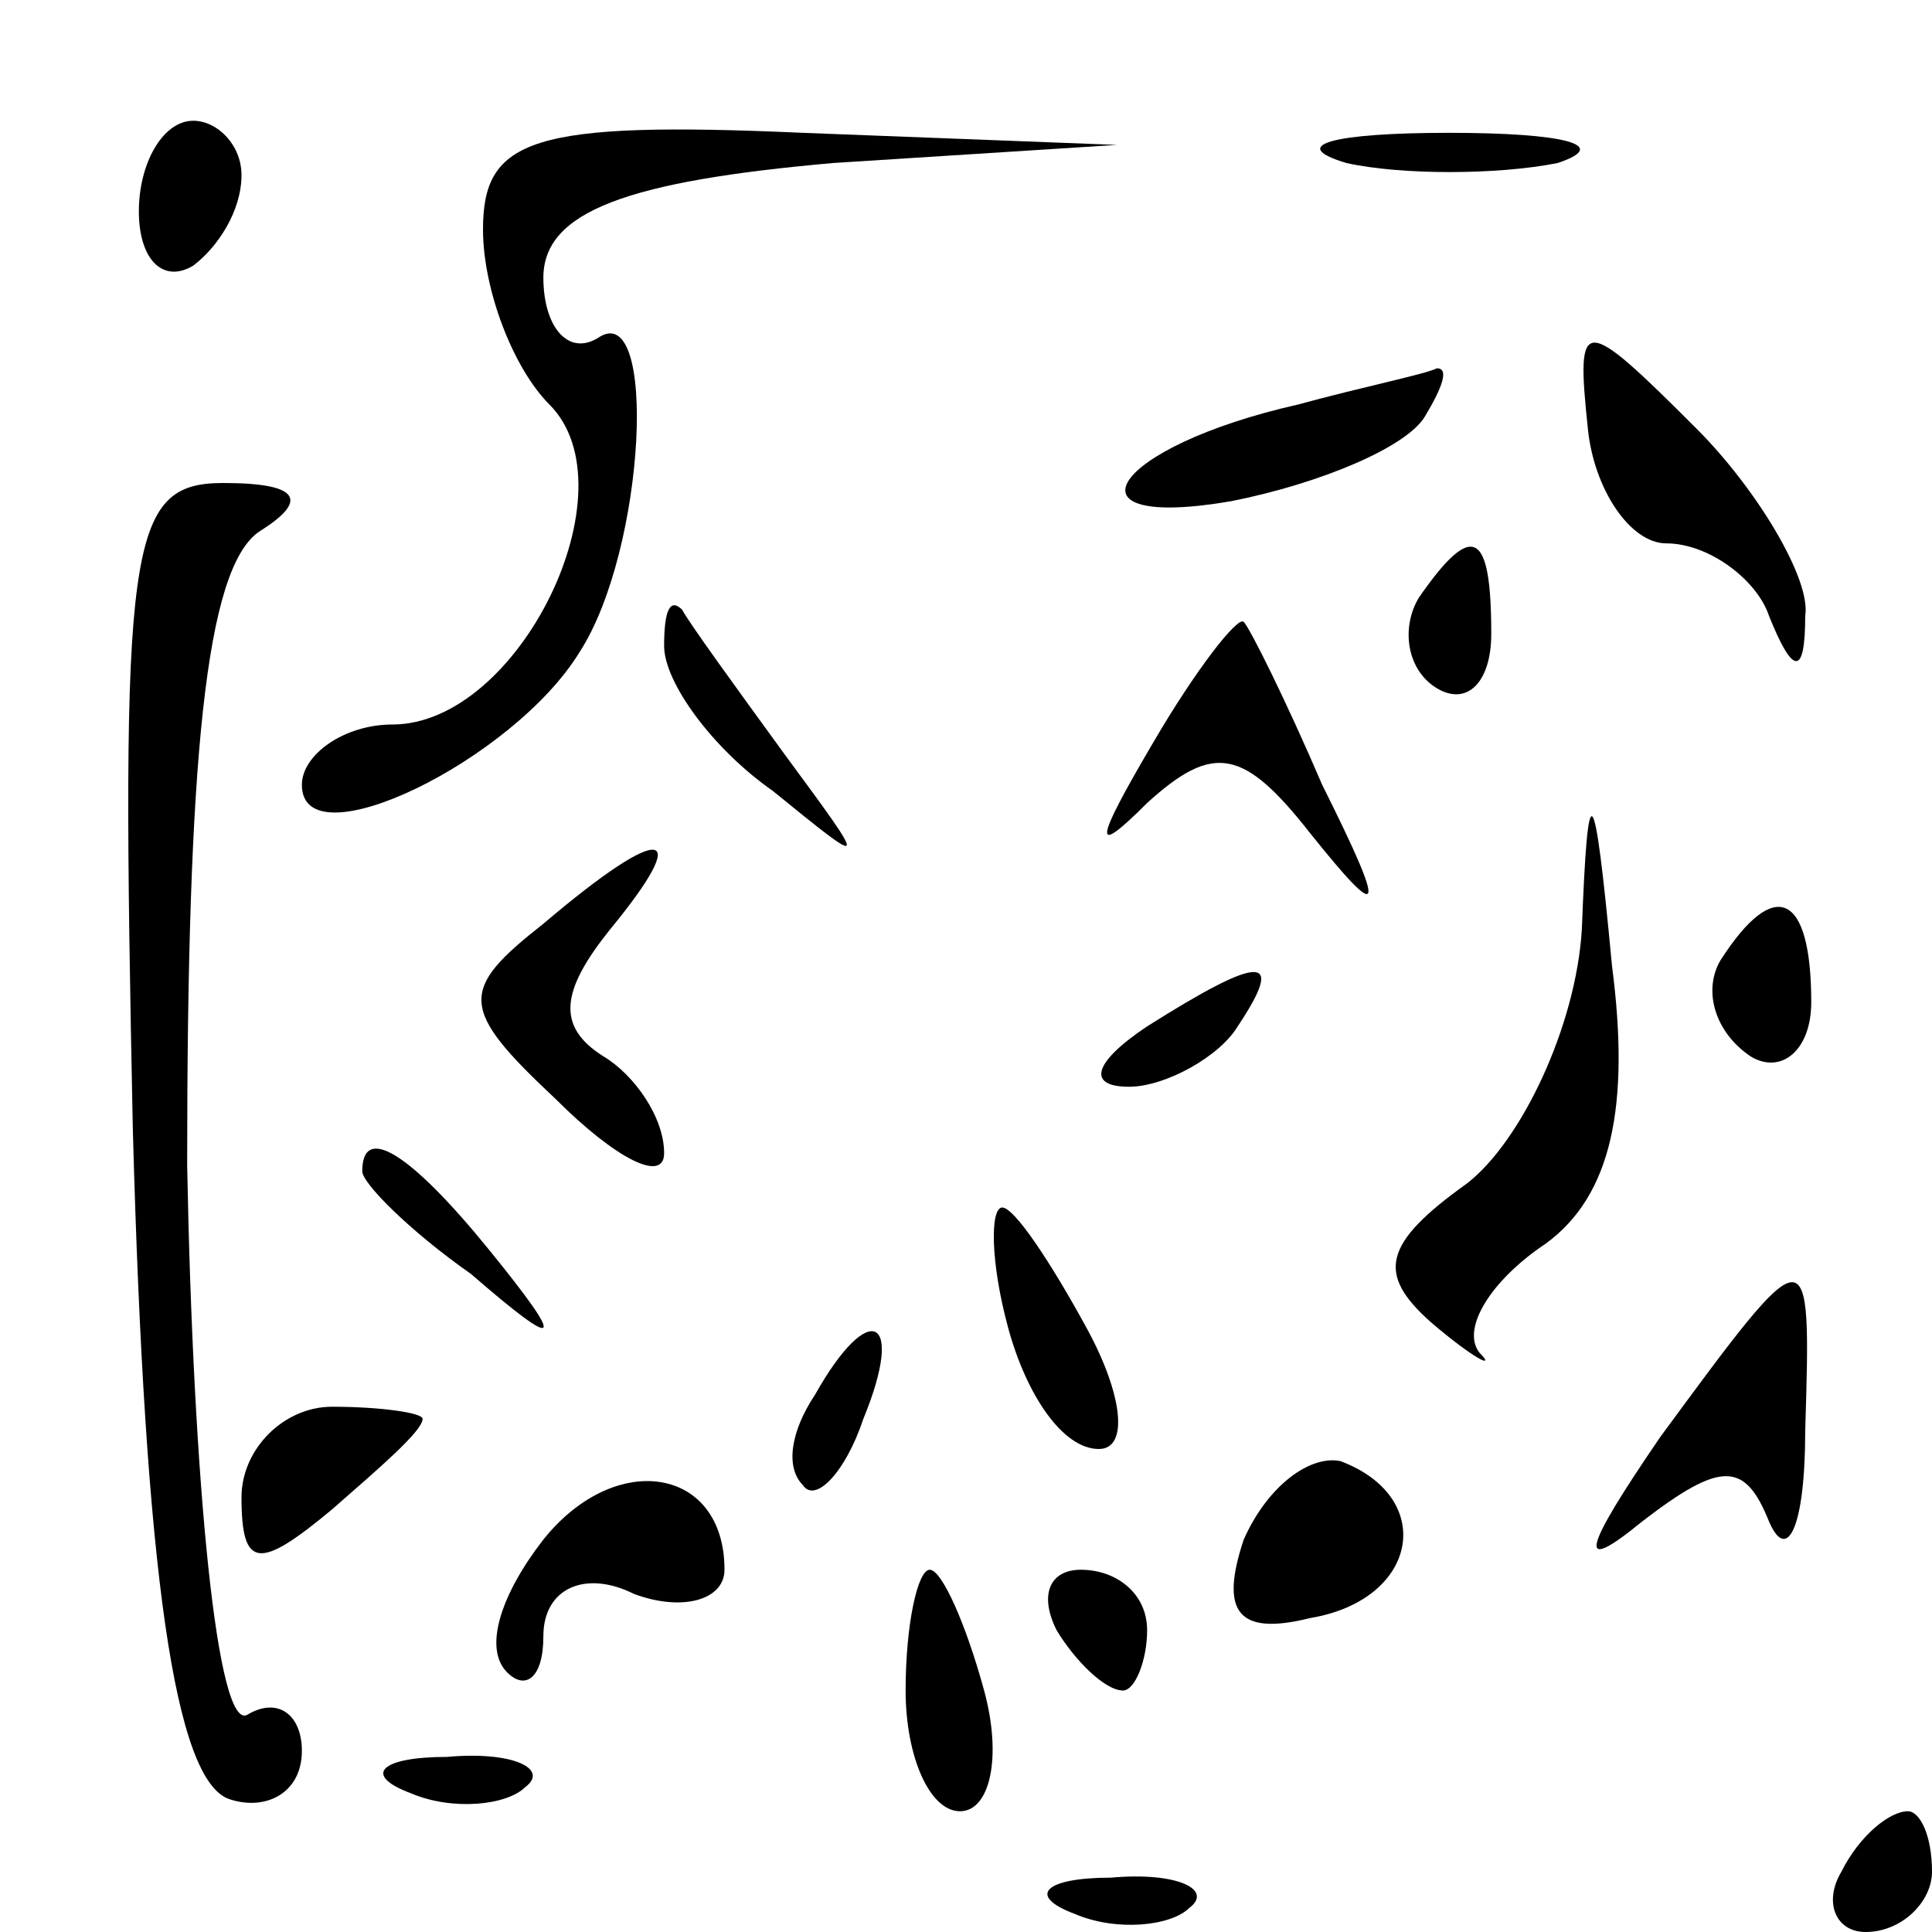 <?xml version="1.0" standalone="no"?>
<!DOCTYPE svg PUBLIC "-//W3C//DTD SVG 20010904//EN"
 "http://www.w3.org/TR/2001/REC-SVG-20010904/DTD/svg10.dtd">
<svg version="1.0" xmlns="http://www.w3.org/2000/svg"
 width="32pt" height="32pt" viewBox="0 0 32 32"
 preserveAspectRatio="xMidYMid meet">
<g transform="translate(0,32) scale(0.1,-0.1)"
fill="#000000" stroke="none">
<path fill="#000000" stroke="none" d="M23 285 c0 -8 4 -12 9 -9 4 3 8 9 8 15
0 5 -4 9 -8 9 -5 0 -9 -7 -9 -15z"/>
<path fill="#000000" stroke="none" d="M80 282 c0 -10 5 -23 11 -29 14 -14 -5
-53 -26 -53 -8 0 -15 -5 -15 -10 0 -13 35 4 46 22 11 17 13 59 3 52 -5 -3 -9
2 -9 10 0 11 14 16 48 19 l47 3 -52 2 c-45 2 -53 -1 -53 -16z"/>
<path fill="#000000" stroke="none" d="M223 293 c9 -2 25 -2 35 0 9 3 1 5 -18
5 -19 0 -27 -2 -17 -5z"/>
<path fill="#000000" stroke="none" d="M263 249 c1 -10 7 -19 13 -19 7 0 15
-6 17 -12 4 -10 6 -10 6 0 1 6 -8 21 -18 31 -19 19 -20 19 -18 0z"/>
<path fill="#000000" stroke="none" d="M215 253 c-31 -7 -40 -21 -11 -16 15 3
29 9 32 14 3 5 4 8 2 8 -2 -1 -12 -3 -23 -6z"/>
<path fill="#000000" stroke="none" d="M22 133 c2 -74 7 -108 16 -111 6 -2 12
1 12 8 0 6 -4 9 -9 6 -5 -3 -9 38 -10 91 0 67 3 99 12 105 8 5 7 8 -6 8 -16 0
-17 -10 -15 -107z"/>
<path fill="#000000" stroke="none" d="M235 221 c-3 -5 -2 -12 3 -15 5 -3 9 1
9 9 0 17 -3 19 -12 6z"/>
<path fill="#000000" stroke="none" d="M110 213 c0 -6 8 -17 18 -24 16 -13 16
-13 2 6 -8 11 -16 22 -17 24 -2 2 -3 0 -3 -6z"/>
<path fill="#000000" stroke="none" d="M191 197 c-10 -17 -10 -19 -1 -10 11
10 16 9 27 -5 12 -15 13 -14 2 8 -6 14 -12 26 -13 27 -1 1 -8 -8 -15 -20z"/>
<path fill="#000000" stroke="none" d="M262 166 c-1 -16 -10 -35 -19 -42 -14
-10 -15 -15 -6 -23 7 -6 11 -8 8 -5 -3 4 2 12 11 18 11 8 14 23 11 46 -3 32
-4 32 -5 6z"/>
<path fill="#000000" stroke="none" d="M90 167 c-14 -11 -14 -14 2 -29 10 -10
18 -14 18 -9 0 6 -5 13 -10 16 -8 5 -7 11 1 21 14 17 9 18 -11 1z"/>
<path fill="#000000" stroke="none" d="M285 161 c-3 -5 -1 -12 5 -16 5 -3 10
1 10 9 0 18 -6 21 -15 7z"/>
<path fill="#000000" stroke="none" d="M190 150 c-9 -6 -10 -10 -3 -10 6 0 15
5 18 10 8 12 4 12 -15 0z"/>
<path fill="#000000" stroke="none" d="M60 126 c0 -2 8 -10 18 -17 15 -13 16
-12 3 4 -13 16 -21 21 -21 13z"/>
<path fill="#000000" stroke="none" d="M167 100 c3 -11 9 -20 15 -20 5 0 4 9
-2 20 -6 11 -12 20 -14 20 -2 0 -2 -9 1 -20z"/>
<path fill="#000000" stroke="none" d="M275 82 c-13 -19 -14 -23 -3 -14 13 10
17 10 21 0 3 -7 6 -1 6 15 1 33 1 33 -24 -1z"/>
<path fill="#000000" stroke="none" d="M135 89 c-4 -6 -5 -12 -2 -15 2 -3 7 2
10 11 7 17 1 20 -8 4z"/>
<path fill="#000000" stroke="none" d="M40 72 c0 -12 3 -12 15 -2 8 7 15 13
15 15 0 1 -7 2 -15 2 -8 0 -15 -7 -15 -15z"/>
<path fill="#000000" stroke="none" d="M90 65 c-7 -9 -10 -18 -6 -22 3 -3 6
-1 6 6 0 8 7 11 15 7 8 -3 15 -1 15 4 0 17 -18 20 -30 5z"/>
<path fill="#000000" stroke="none" d="M206 65 c-4 -12 -1 -16 11 -13 18 3 21
20 5 26 -5 1 -12 -4 -16 -13z"/>
<path fill="#000000" stroke="none" d="M150 40 c0 -11 4 -20 9 -20 5 0 7 9 4
20 -3 11 -7 20 -9 20 -2 0 -4 -9 -4 -20z"/>
<path fill="#000000" stroke="none" d="M175 50 c3 -5 8 -10 11 -10 2 0 4 5 4
10 0 6 -5 10 -11 10 -5 0 -7 -4 -4 -10z"/>
<path fill="#000000" stroke="none" d="M68 23 c7 -3 16 -2 19 1 4 3 -2 6 -13
5 -11 0 -14 -3 -6 -6z"/>
<path fill="#000000" stroke="none" d="M305 10 c-3 -5 -1 -10 4 -10 6 0 11 5
11 10 0 6 -2 10 -4 10 -3 0 -8 -4 -11 -10z"/>
<path fill="#000000" stroke="none" d="M178 3 c7 -3 16 -2 19 1 4 3 -2 6 -13
5 -11 0 -14 -3 -6 -6z"/>
</g>
</svg>
